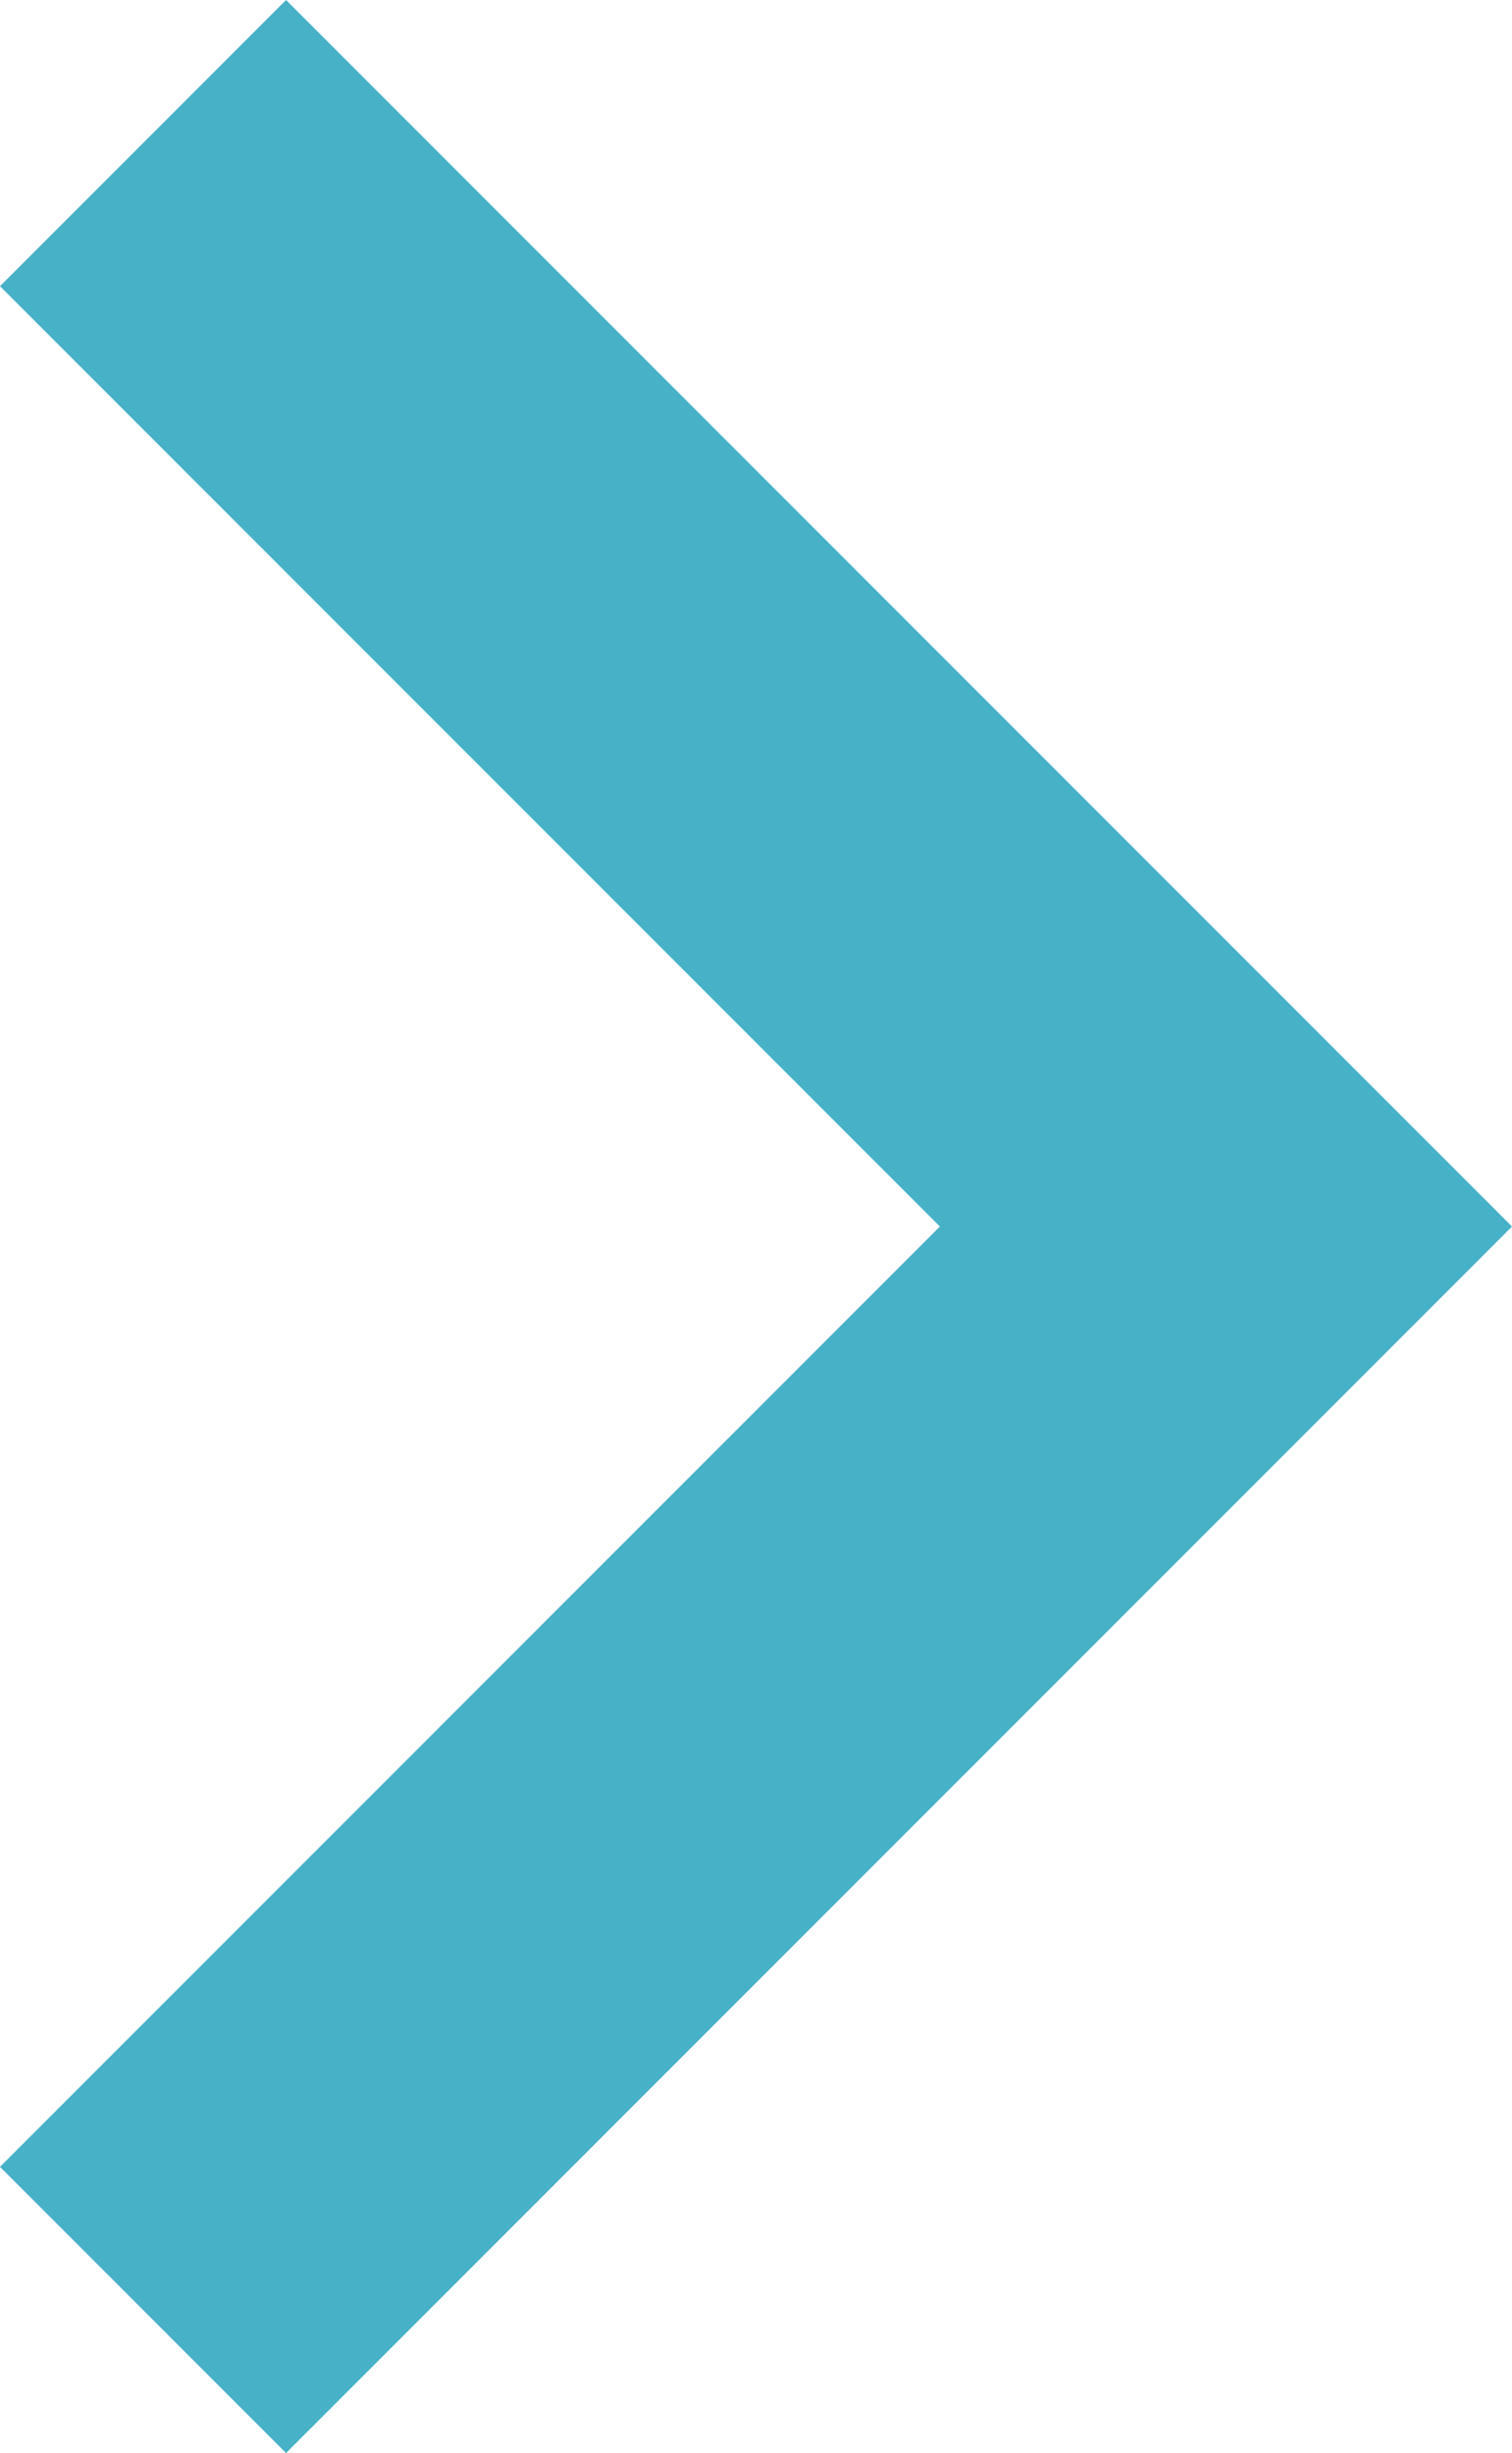 <?xml version="1.0" encoding="utf-8"?>
<!-- Generator: Adobe Illustrator 23.0.6, SVG Export Plug-In . SVG Version: 6.00 Build 0)  -->
<svg version="1.1" id="Слой_1" xmlns="http://www.w3.org/2000/svg" xmlns:xlink="http://www.w3.org/1999/xlink" x="0px" y="0px"
	 width="7.4px" height="12px" viewBox="0 0 7.4 12" style="enable-background:new 0 0 7.4 12;" xml:space="preserve">
<style type="text/css">
	.st0{fill:none;}
</style>
<path fill="#47b1c8" d="M0,10.6L4.6,6L0,1.4L1.4,0l6,6l-6,6L0,10.6z"/>
<path class="st0" d="M-8.6-6h24v24h-24V-6z"/>
</svg>
